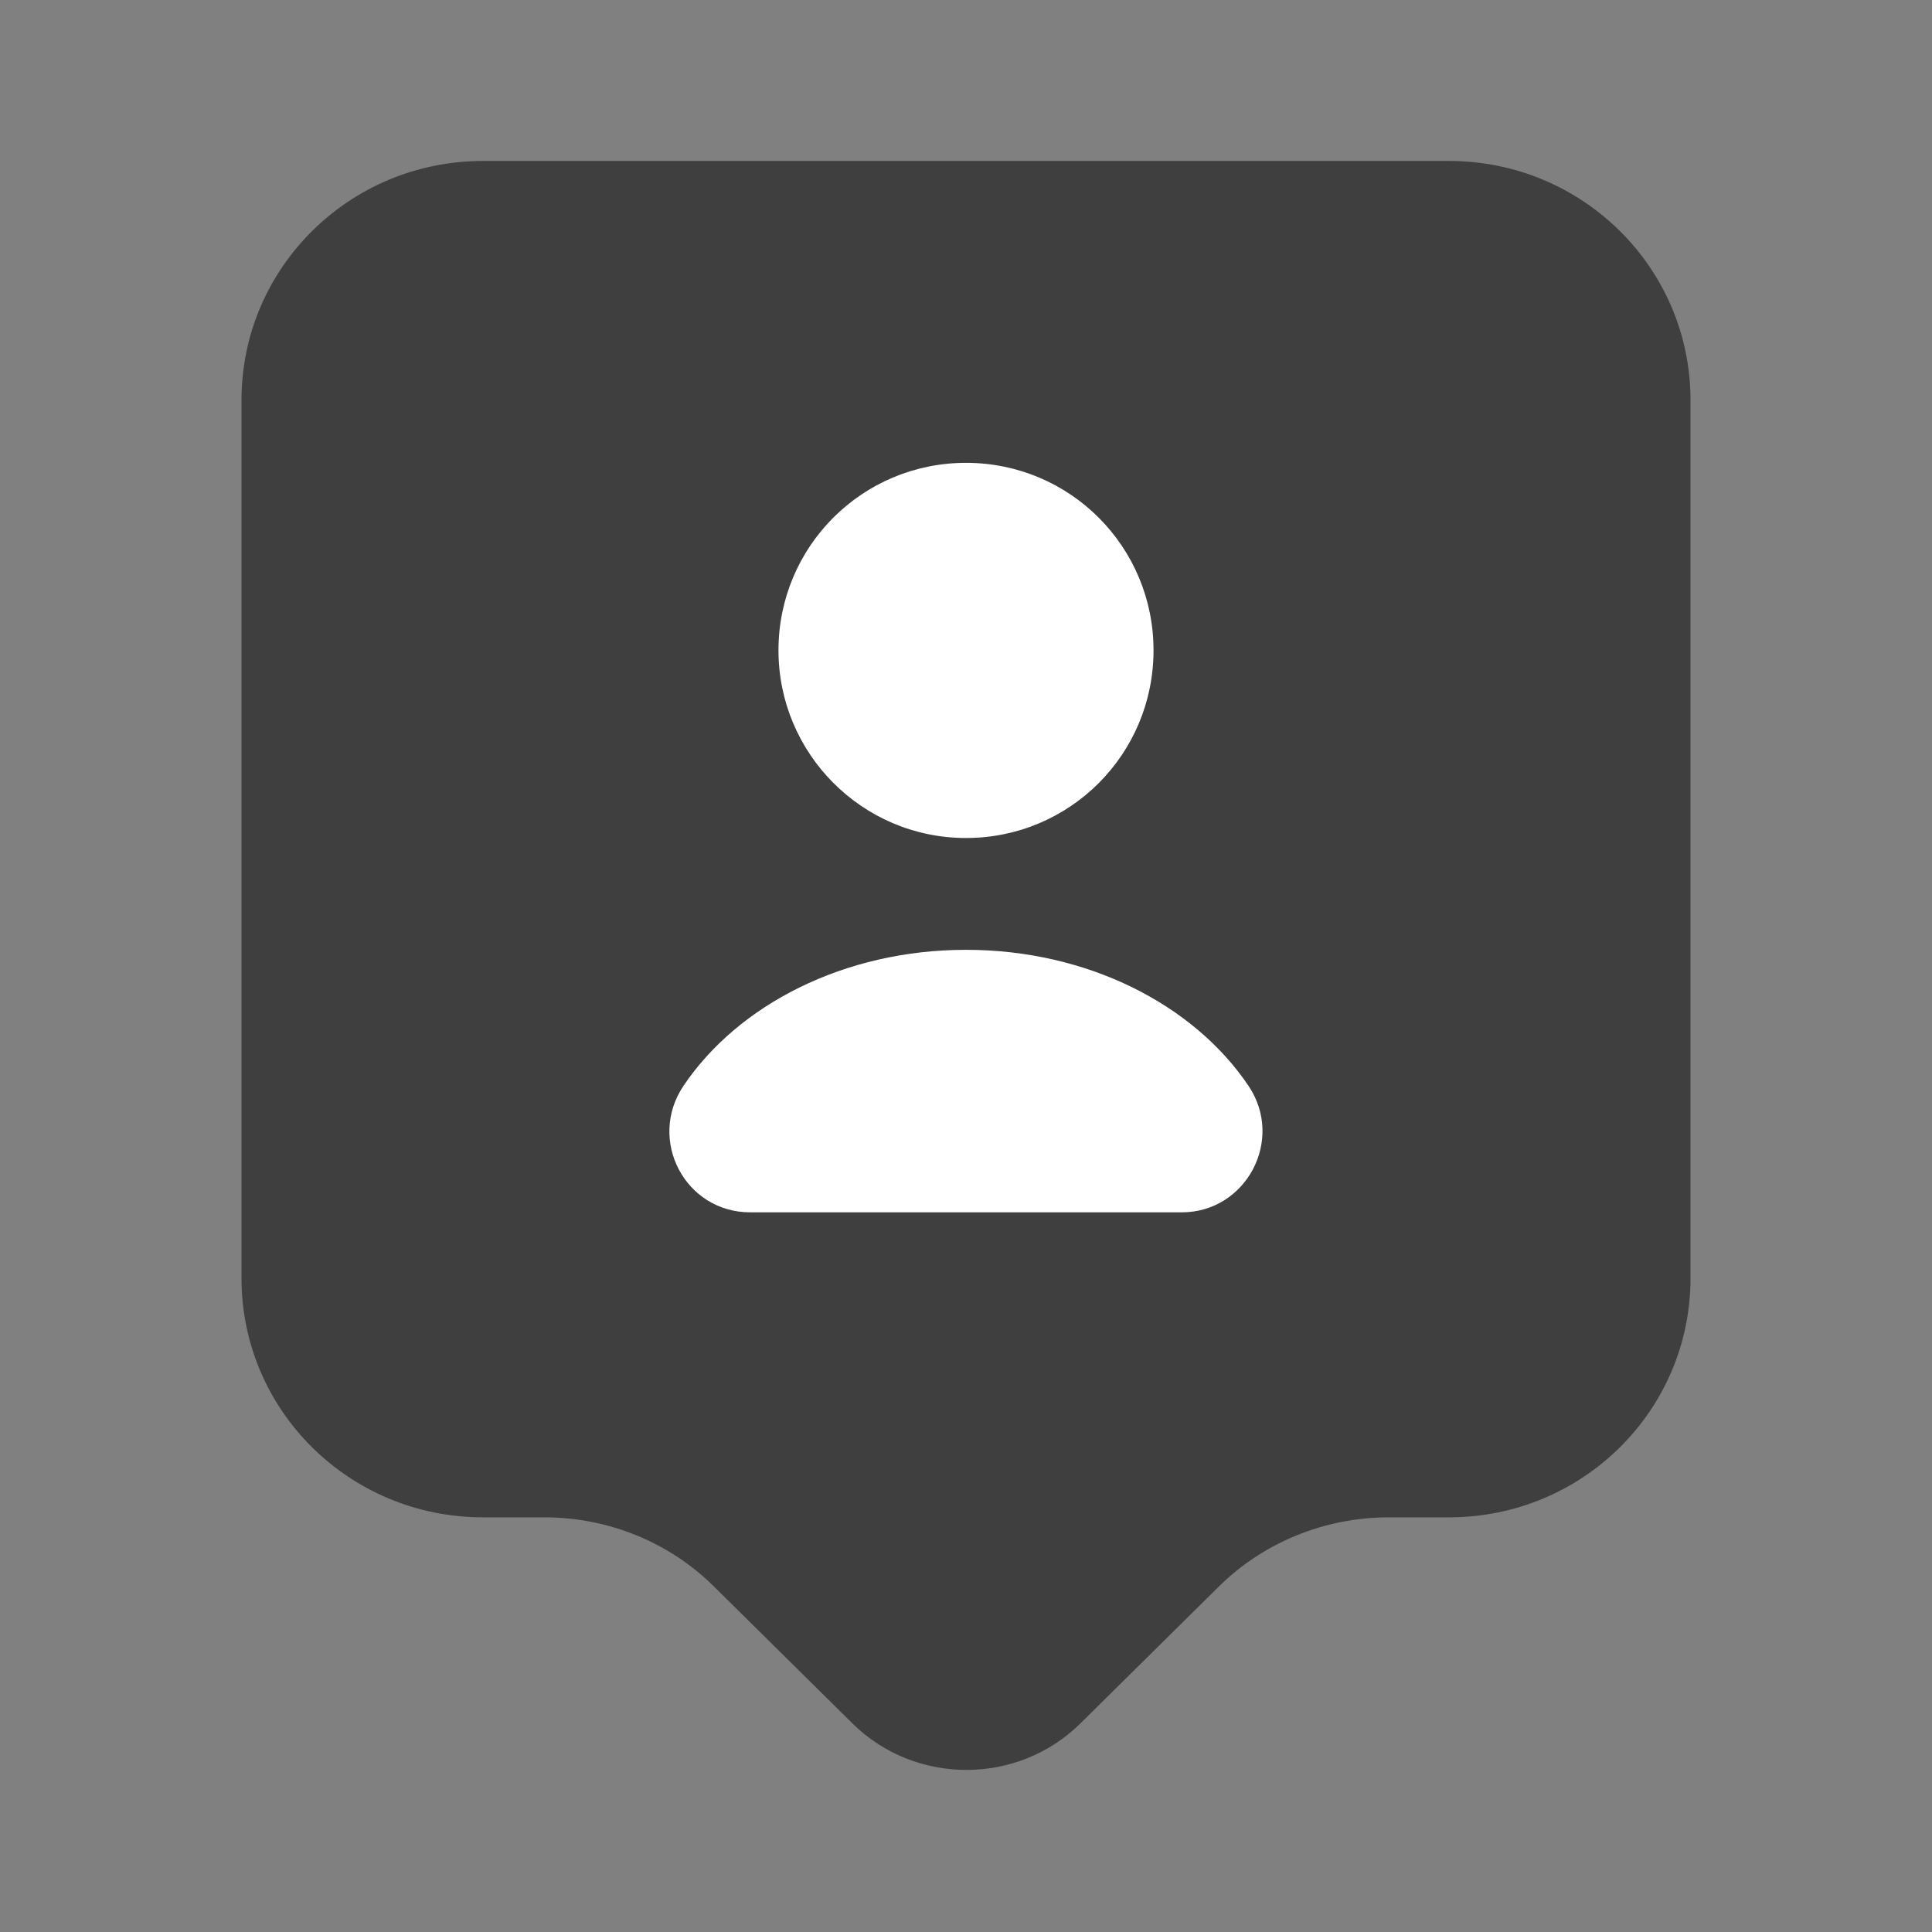 <svg width="16" height="16" viewBox="0 0 16 16" fill="none" xmlns="http://www.w3.org/2000/svg">
<rect x="0" y="0" width="16" height="16" fill="#808080" stroke="none"/>
<path d="M12 1.333H4C2.893 1.333 2 2.22 2 3.313V10.586C2 11.68 2.893 12.566 4 12.566H4.507C5.04 12.566 5.547 12.773 5.92 13.146L7.06 14.273C7.58 14.786 8.427 14.786 8.947 14.273L10.087 13.146C10.46 12.773 10.973 12.566 11.5 12.566H12C13.107 12.566 14 11.68 14 10.586V3.313C14 2.22 13.107 1.333 12 1.333Z" fill="#3F3F3F"/>
<path d="M8 3.833C8.86 3.833 9.553 4.526 9.553 5.386C9.553 6.246 8.86 6.94 8 6.94C7.14 6.94 6.447 6.24 6.447 5.386C6.447 4.526 7.14 3.833 8 3.833ZM9.787 10.04H6.213C5.673 10.04 5.36 9.44 5.66 8.993C6.113 8.32 6.993 7.866 8 7.866C9.007 7.866 9.887 8.32 10.34 8.993C10.64 9.44 10.32 10.04 9.787 10.04Z" fill="white"/>
</svg>
